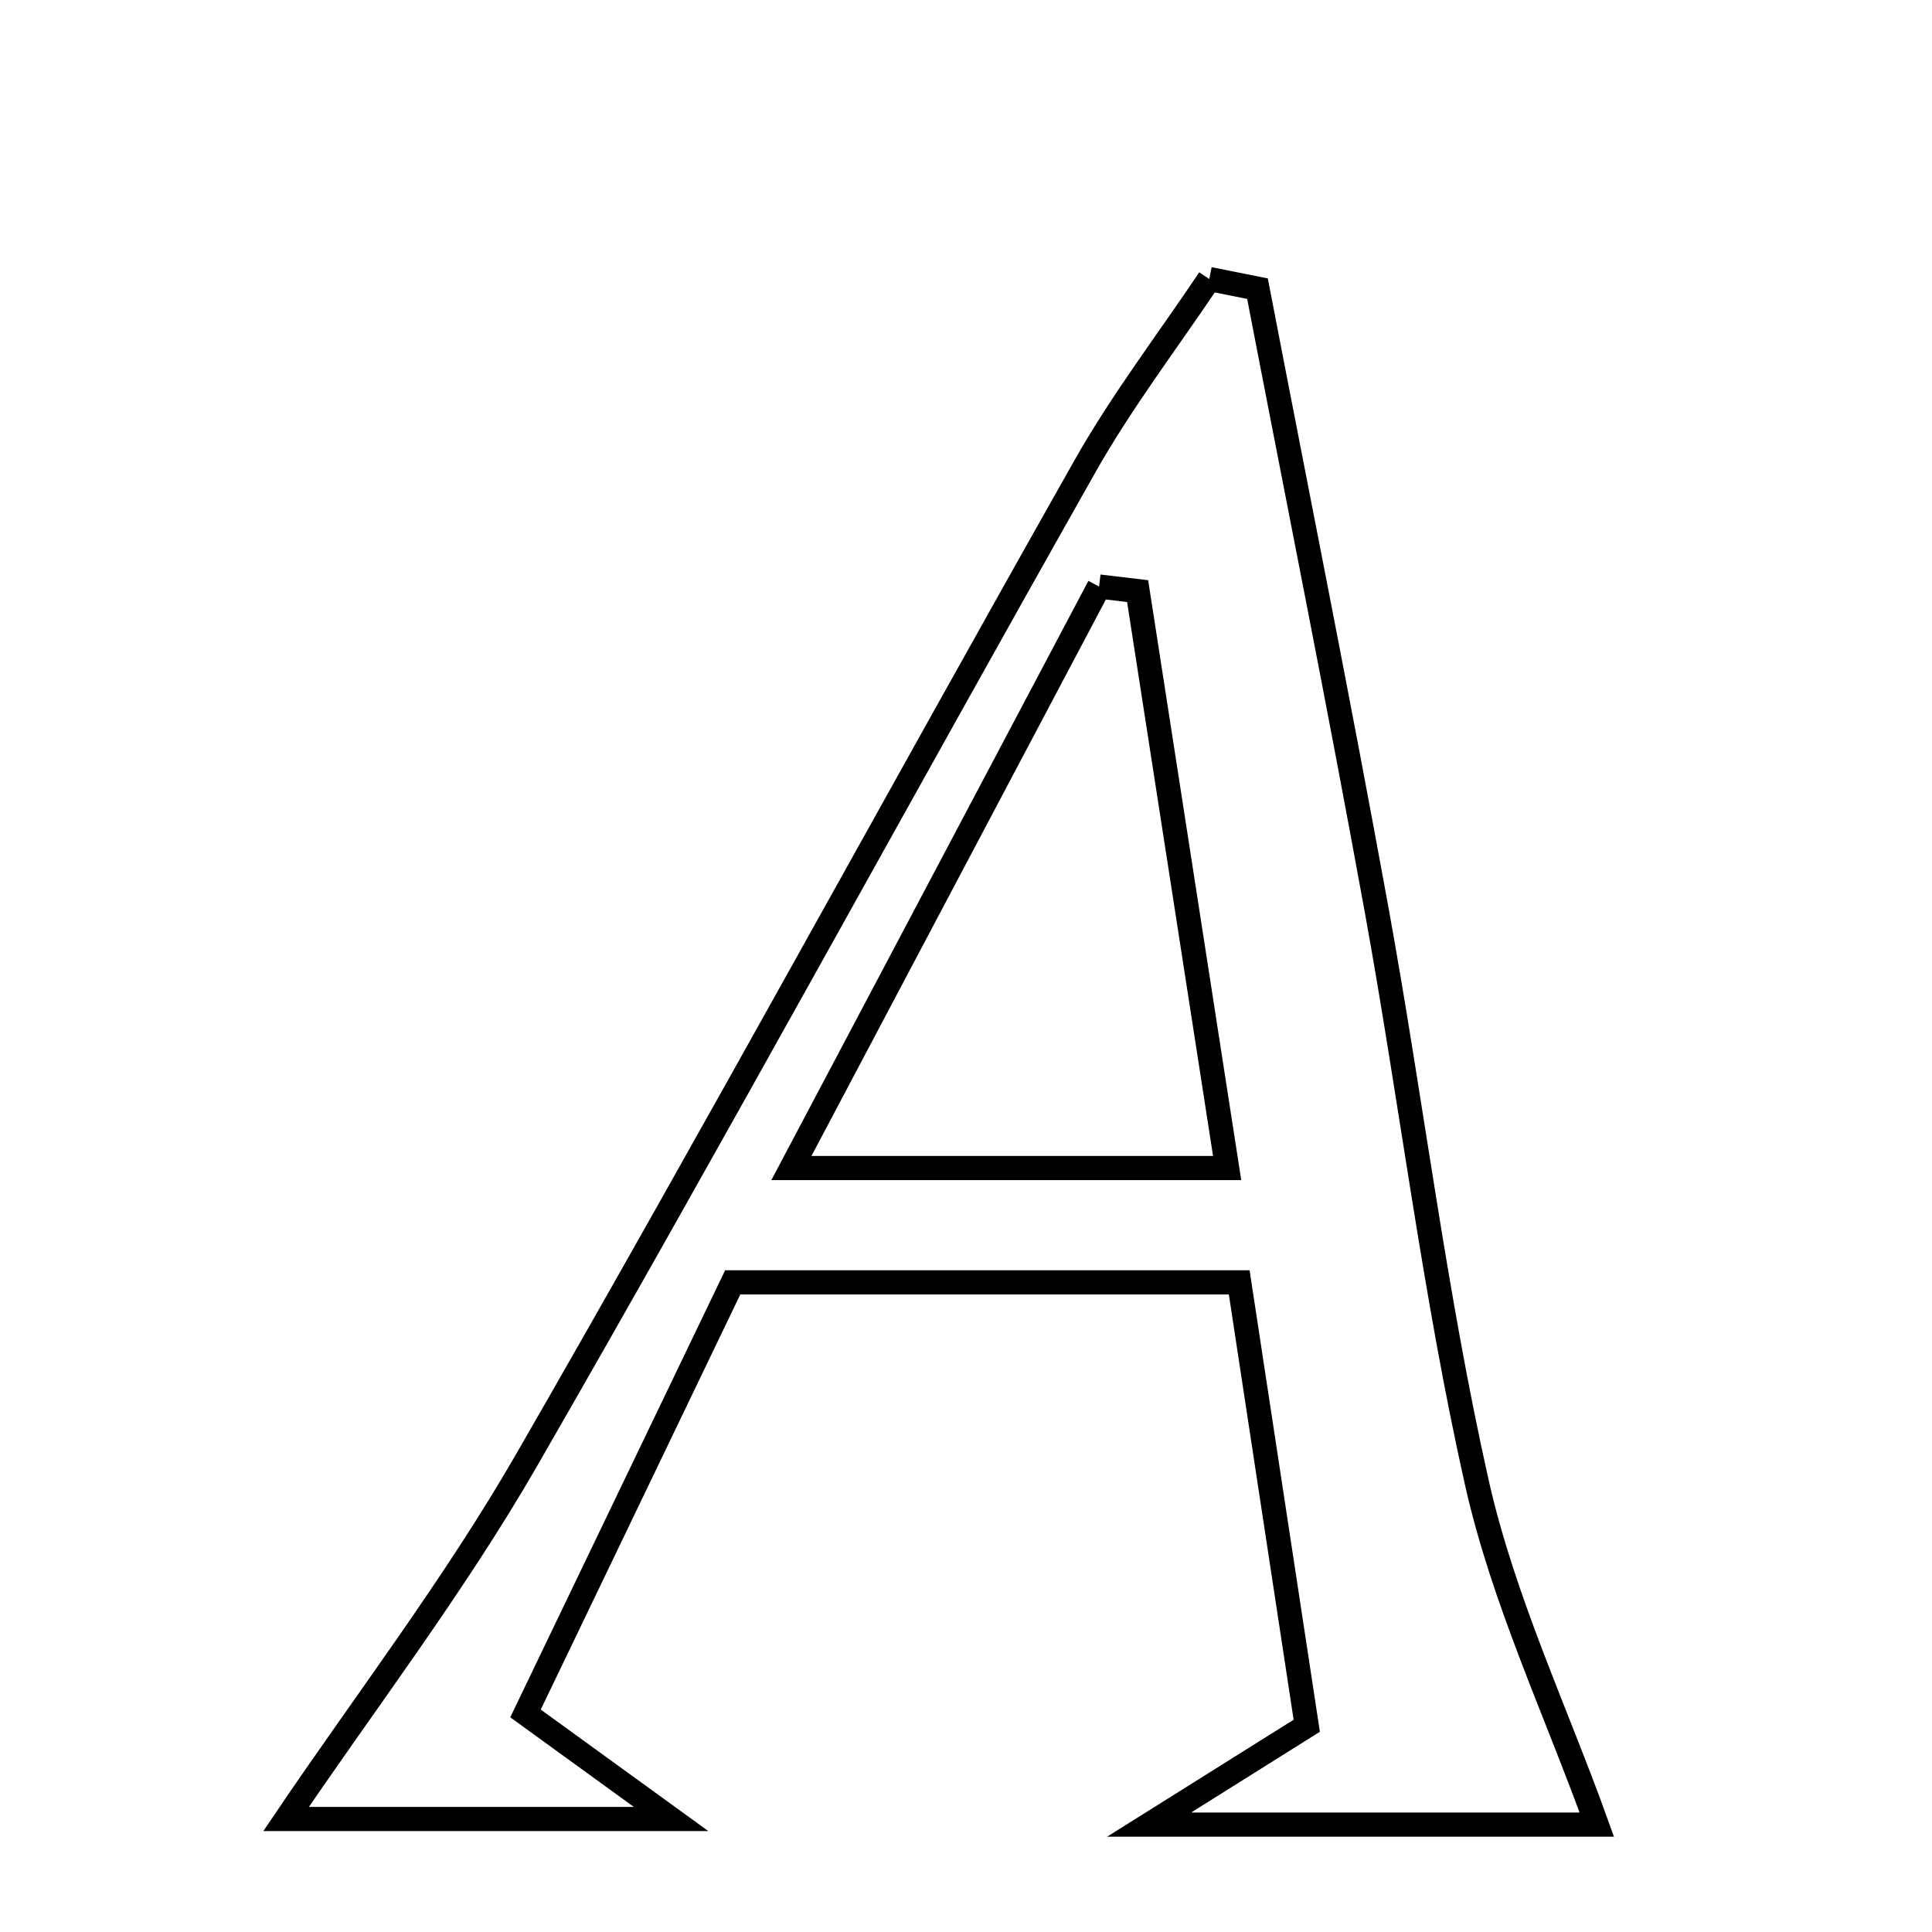 <svg xmlns="http://www.w3.org/2000/svg" viewBox="0.0 0.0 24.0 24.0" height="200px" width="200px"><path fill="none" stroke="black" stroke-width=".3" stroke-opacity="1.0"  filling="0" d="M15.022 3.466 C15.222 3.506 15.421 3.546 15.621 3.586 C16.117 6.162 16.634 8.734 17.103 11.314 C17.533 13.681 17.82 16.078 18.347 18.422 C18.675 19.879 19.332 21.262 19.836 22.666 C18.318 22.666 16.477 22.666 14.275 22.666 C15.056 22.177 15.544 21.871 16.233 21.438 C15.965 19.675 15.688 17.859 15.394 15.93 C13.286 15.93 11.348 15.93 9.102 15.93 C8.307 17.585 7.436 19.395 6.528 21.285 C7.157 21.741 7.629 22.084 8.336 22.596 C6.496 22.596 4.903 22.596 3.554 22.596 C4.531 21.151 5.637 19.707 6.538 18.144 C8.896 14.053 11.154 9.904 13.478 5.792 C13.935 4.983 14.504 4.239 15.022 3.466"></path>
<path fill="none" stroke="black" stroke-width=".3" stroke-opacity="1.0"  filling="0" d="M13.653 7.286 C13.812 7.305 13.972 7.324 14.132 7.343 C14.49 9.654 14.849 11.965 15.244 14.51 C13.422 14.51 11.801 14.51 9.831 14.51 C11.142 12.034 12.397 9.66 13.653 7.286"></path></svg>